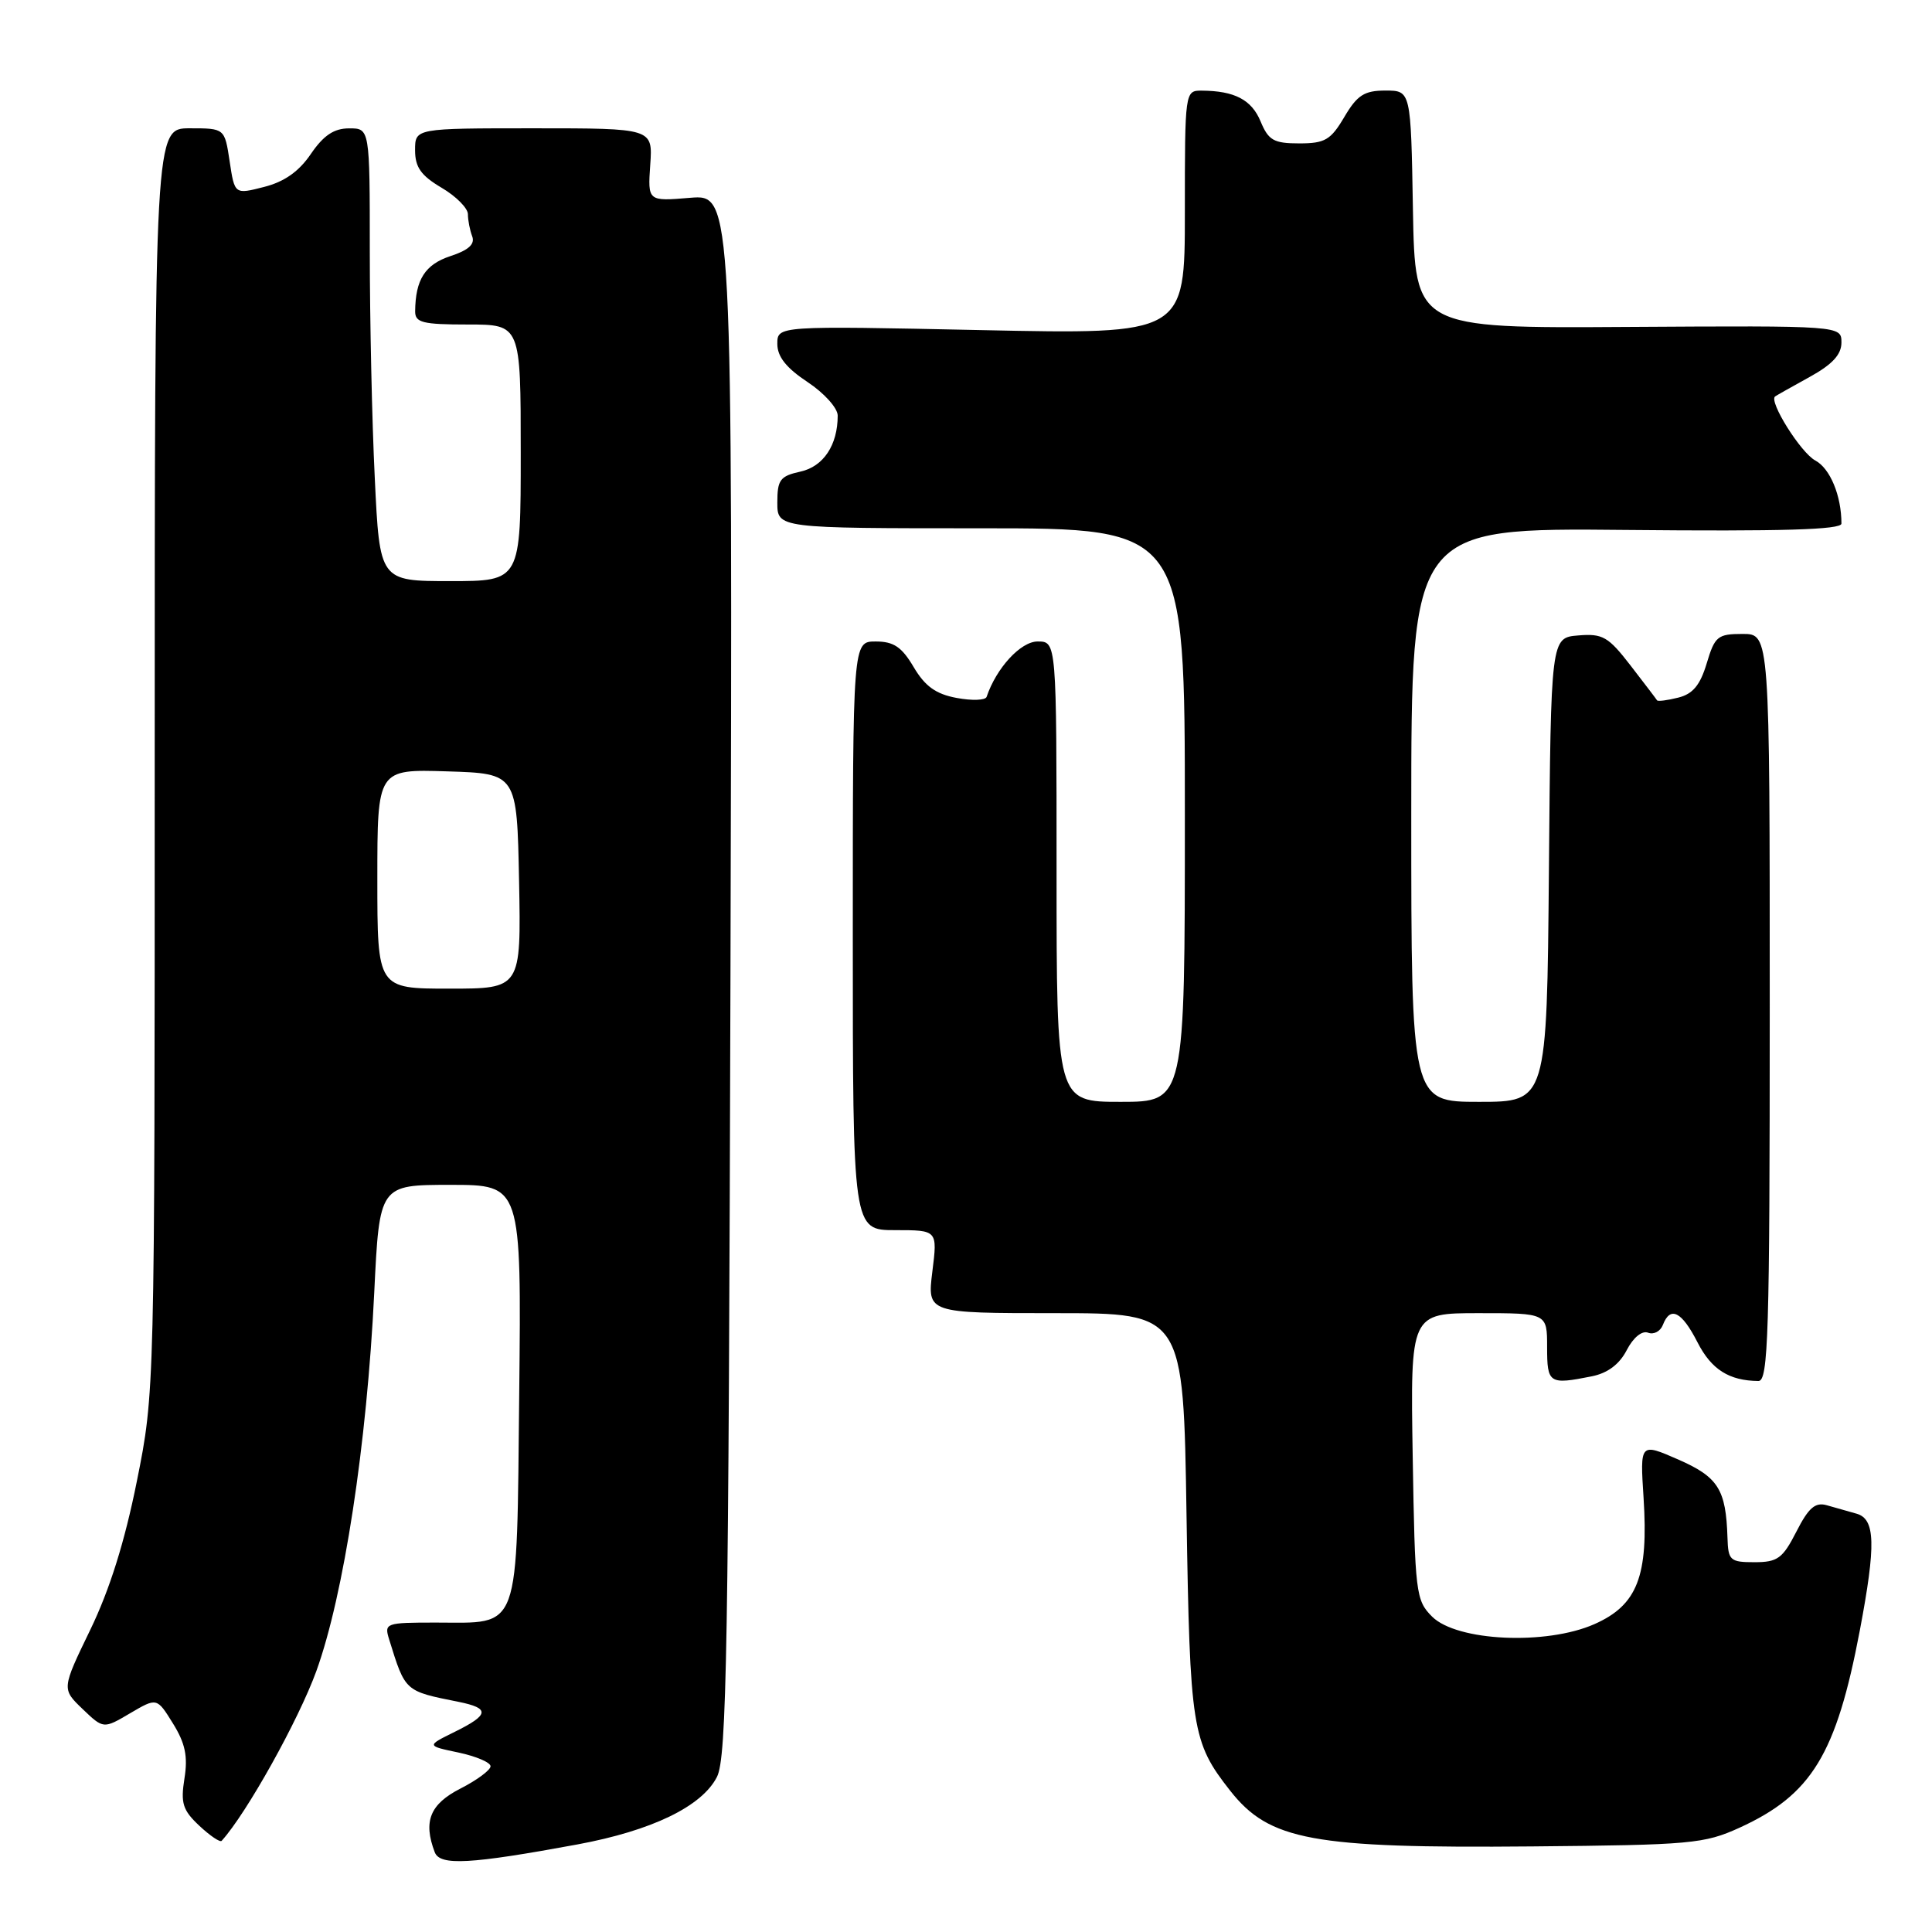 <?xml version="1.0" encoding="UTF-8" standalone="no"?>
<!DOCTYPE svg PUBLIC "-//W3C//DTD SVG 1.1//EN" "http://www.w3.org/Graphics/SVG/1.1/DTD/svg11.dtd" >
<svg xmlns="http://www.w3.org/2000/svg" xmlns:xlink="http://www.w3.org/1999/xlink" version="1.1" viewBox="0 0 256 256">
 <g >
 <path fill="currentColor"
d=" M 76.50 244.40 C 86.38 242.57 93.01 239.36 95.00 235.45 C 96.30 232.89 96.54 218.65 96.79 129.12 C 97.07 25.75 97.07 25.75 91.45 26.21 C 85.83 26.68 85.83 26.68 86.16 21.84 C 86.50 17.00 86.50 17.00 70.75 17.00 C 55.00 17.00 55.00 17.00 55.00 19.90 C 55.00 22.16 55.78 23.26 58.50 24.87 C 60.43 26.00 62.00 27.59 62.00 28.38 C 62.00 29.18 62.26 30.50 62.57 31.32 C 62.96 32.35 62.09 33.15 59.67 33.94 C 56.32 35.05 55.05 37.05 55.01 41.25 C 55.00 42.75 55.99 43.00 62.00 43.00 C 69.00 43.00 69.00 43.00 69.00 60.00 C 69.00 77.00 69.00 77.00 59.66 77.00 C 50.31 77.00 50.31 77.00 49.66 63.34 C 49.29 55.83 49.00 42.33 49.00 33.34 C 49.00 17.00 49.00 17.00 46.25 17.01 C 44.25 17.01 42.87 17.94 41.19 20.40 C 39.61 22.73 37.67 24.09 34.99 24.77 C 31.09 25.77 31.09 25.77 30.43 21.38 C 29.77 17.00 29.77 17.00 25.14 17.00 C 20.50 17.00 20.50 17.00 20.50 100.75 C 20.50 184.50 20.50 184.50 18.13 196.29 C 16.53 204.27 14.54 210.63 11.97 215.94 C 8.17 223.79 8.17 223.79 10.94 226.45 C 13.71 229.10 13.71 229.10 17.25 227.01 C 20.79 224.93 20.79 224.93 22.92 228.37 C 24.55 231.00 24.91 232.73 24.44 235.66 C 23.92 238.93 24.21 239.86 26.41 241.92 C 27.83 243.25 29.16 244.15 29.37 243.92 C 32.68 240.27 39.56 227.92 41.92 221.42 C 45.56 211.34 48.62 191.37 49.59 171.25 C 50.28 157.00 50.28 157.00 59.69 157.00 C 69.09 157.00 69.09 157.00 68.80 184.58 C 68.45 216.75 69.09 215.00 57.74 215.00 C 51.07 215.00 50.89 215.07 51.57 217.25 C 53.72 224.17 53.61 224.07 60.75 225.50 C 64.96 226.35 64.85 227.21 60.25 229.48 C 56.50 231.33 56.50 231.33 60.75 232.22 C 63.09 232.72 65.00 233.53 65.00 234.04 C 65.00 234.54 63.20 235.88 61.00 237.00 C 56.97 239.06 56.05 241.35 57.61 245.44 C 58.31 247.24 62.29 247.02 76.50 244.40 Z  M 230.50 242.18 C 240.06 237.81 243.32 232.46 246.44 216.02 C 248.59 204.65 248.50 201.28 246.00 200.57 C 244.90 200.26 243.12 199.75 242.05 199.45 C 240.52 199.02 239.64 199.79 238.03 202.95 C 236.21 206.51 235.54 207.00 232.48 207.00 C 229.24 207.00 228.99 206.77 228.90 203.75 C 228.70 197.35 227.68 195.72 222.37 193.39 C 217.31 191.18 217.31 191.18 217.78 198.45 C 218.45 208.87 216.96 212.69 211.26 215.21 C 204.87 218.03 193.04 217.48 189.76 214.21 C 187.60 212.05 187.49 211.13 187.19 192.97 C 186.88 174.00 186.88 174.00 195.94 174.00 C 205.00 174.00 205.00 174.00 205.00 178.50 C 205.00 183.33 205.26 183.50 210.92 182.37 C 213.02 181.95 214.58 180.78 215.55 178.90 C 216.42 177.22 217.57 176.28 218.38 176.59 C 219.13 176.88 220.01 176.41 220.34 175.56 C 221.32 173.00 222.84 173.77 224.93 177.87 C 226.77 181.47 229.11 182.95 233.00 182.99 C 234.31 183.00 234.50 176.84 234.50 133.50 C 234.50 84.00 234.50 84.00 230.91 84.00 C 227.60 84.00 227.22 84.31 226.15 87.89 C 225.28 90.79 224.31 91.96 222.37 92.44 C 220.94 92.80 219.68 92.96 219.57 92.80 C 219.47 92.63 217.89 90.56 216.07 88.20 C 213.10 84.35 212.36 83.93 209.12 84.20 C 205.50 84.50 205.50 84.50 205.24 115.25 C 204.97 146.00 204.97 146.00 195.99 146.00 C 187.00 146.00 187.00 146.00 187.00 107.97 C 187.00 69.94 187.00 69.94 215.50 70.22 C 236.11 70.42 244.00 70.19 244.00 69.38 C 244.00 65.68 242.50 62.07 240.54 61.02 C 238.61 59.99 234.34 53.18 235.21 52.53 C 235.37 52.41 237.41 51.26 239.75 49.97 C 242.79 48.30 244.00 46.99 244.00 45.39 C 244.00 43.15 244.00 43.15 215.75 43.32 C 187.50 43.50 187.50 43.50 187.22 27.75 C 186.95 12.00 186.95 12.00 183.57 12.00 C 180.78 12.00 179.84 12.60 178.13 15.50 C 176.33 18.55 175.57 19.00 172.16 19.00 C 168.78 19.00 168.08 18.60 167.04 16.10 C 165.85 13.22 163.60 12.04 159.25 12.01 C 157.01 12.00 157.00 12.06 157.00 28.15 C 157.00 44.31 157.00 44.31 130.00 43.74 C 103.00 43.17 103.00 43.17 103.00 45.57 C 103.00 47.26 104.18 48.75 107.00 50.62 C 109.21 52.08 111.00 54.07 111.00 55.07 C 111.00 58.98 109.11 61.82 106.06 62.49 C 103.37 63.08 103.00 63.58 103.00 66.58 C 103.00 70.00 103.00 70.00 130.00 70.00 C 157.00 70.00 157.00 70.00 157.00 108.00 C 157.00 146.00 157.00 146.00 148.50 146.00 C 140.00 146.00 140.00 146.00 140.00 115.50 C 140.00 85.00 140.00 85.00 137.49 85.00 C 135.25 85.00 132.02 88.51 130.73 92.34 C 130.57 92.80 128.78 92.86 126.76 92.48 C 124.00 91.97 122.57 90.93 121.07 88.40 C 119.49 85.72 118.42 85.00 116.03 85.00 C 113.00 85.00 113.00 85.00 113.00 124.00 C 113.00 163.00 113.00 163.00 118.62 163.00 C 124.23 163.00 124.23 163.00 123.54 168.50 C 122.86 174.00 122.86 174.00 139.83 174.00 C 156.81 174.00 156.81 174.00 157.22 200.75 C 157.67 229.14 157.94 230.83 163.00 237.27 C 168.19 243.87 173.87 244.92 203.00 244.66 C 224.07 244.47 225.82 244.31 230.50 242.18 Z  M 50.00 116.46 C 50.00 101.92 50.00 101.92 59.25 102.21 C 68.50 102.50 68.50 102.50 68.78 116.75 C 69.05 131.00 69.05 131.00 59.53 131.00 C 50.00 131.00 50.00 131.00 50.00 116.46 Z "/>
</g>
</svg>